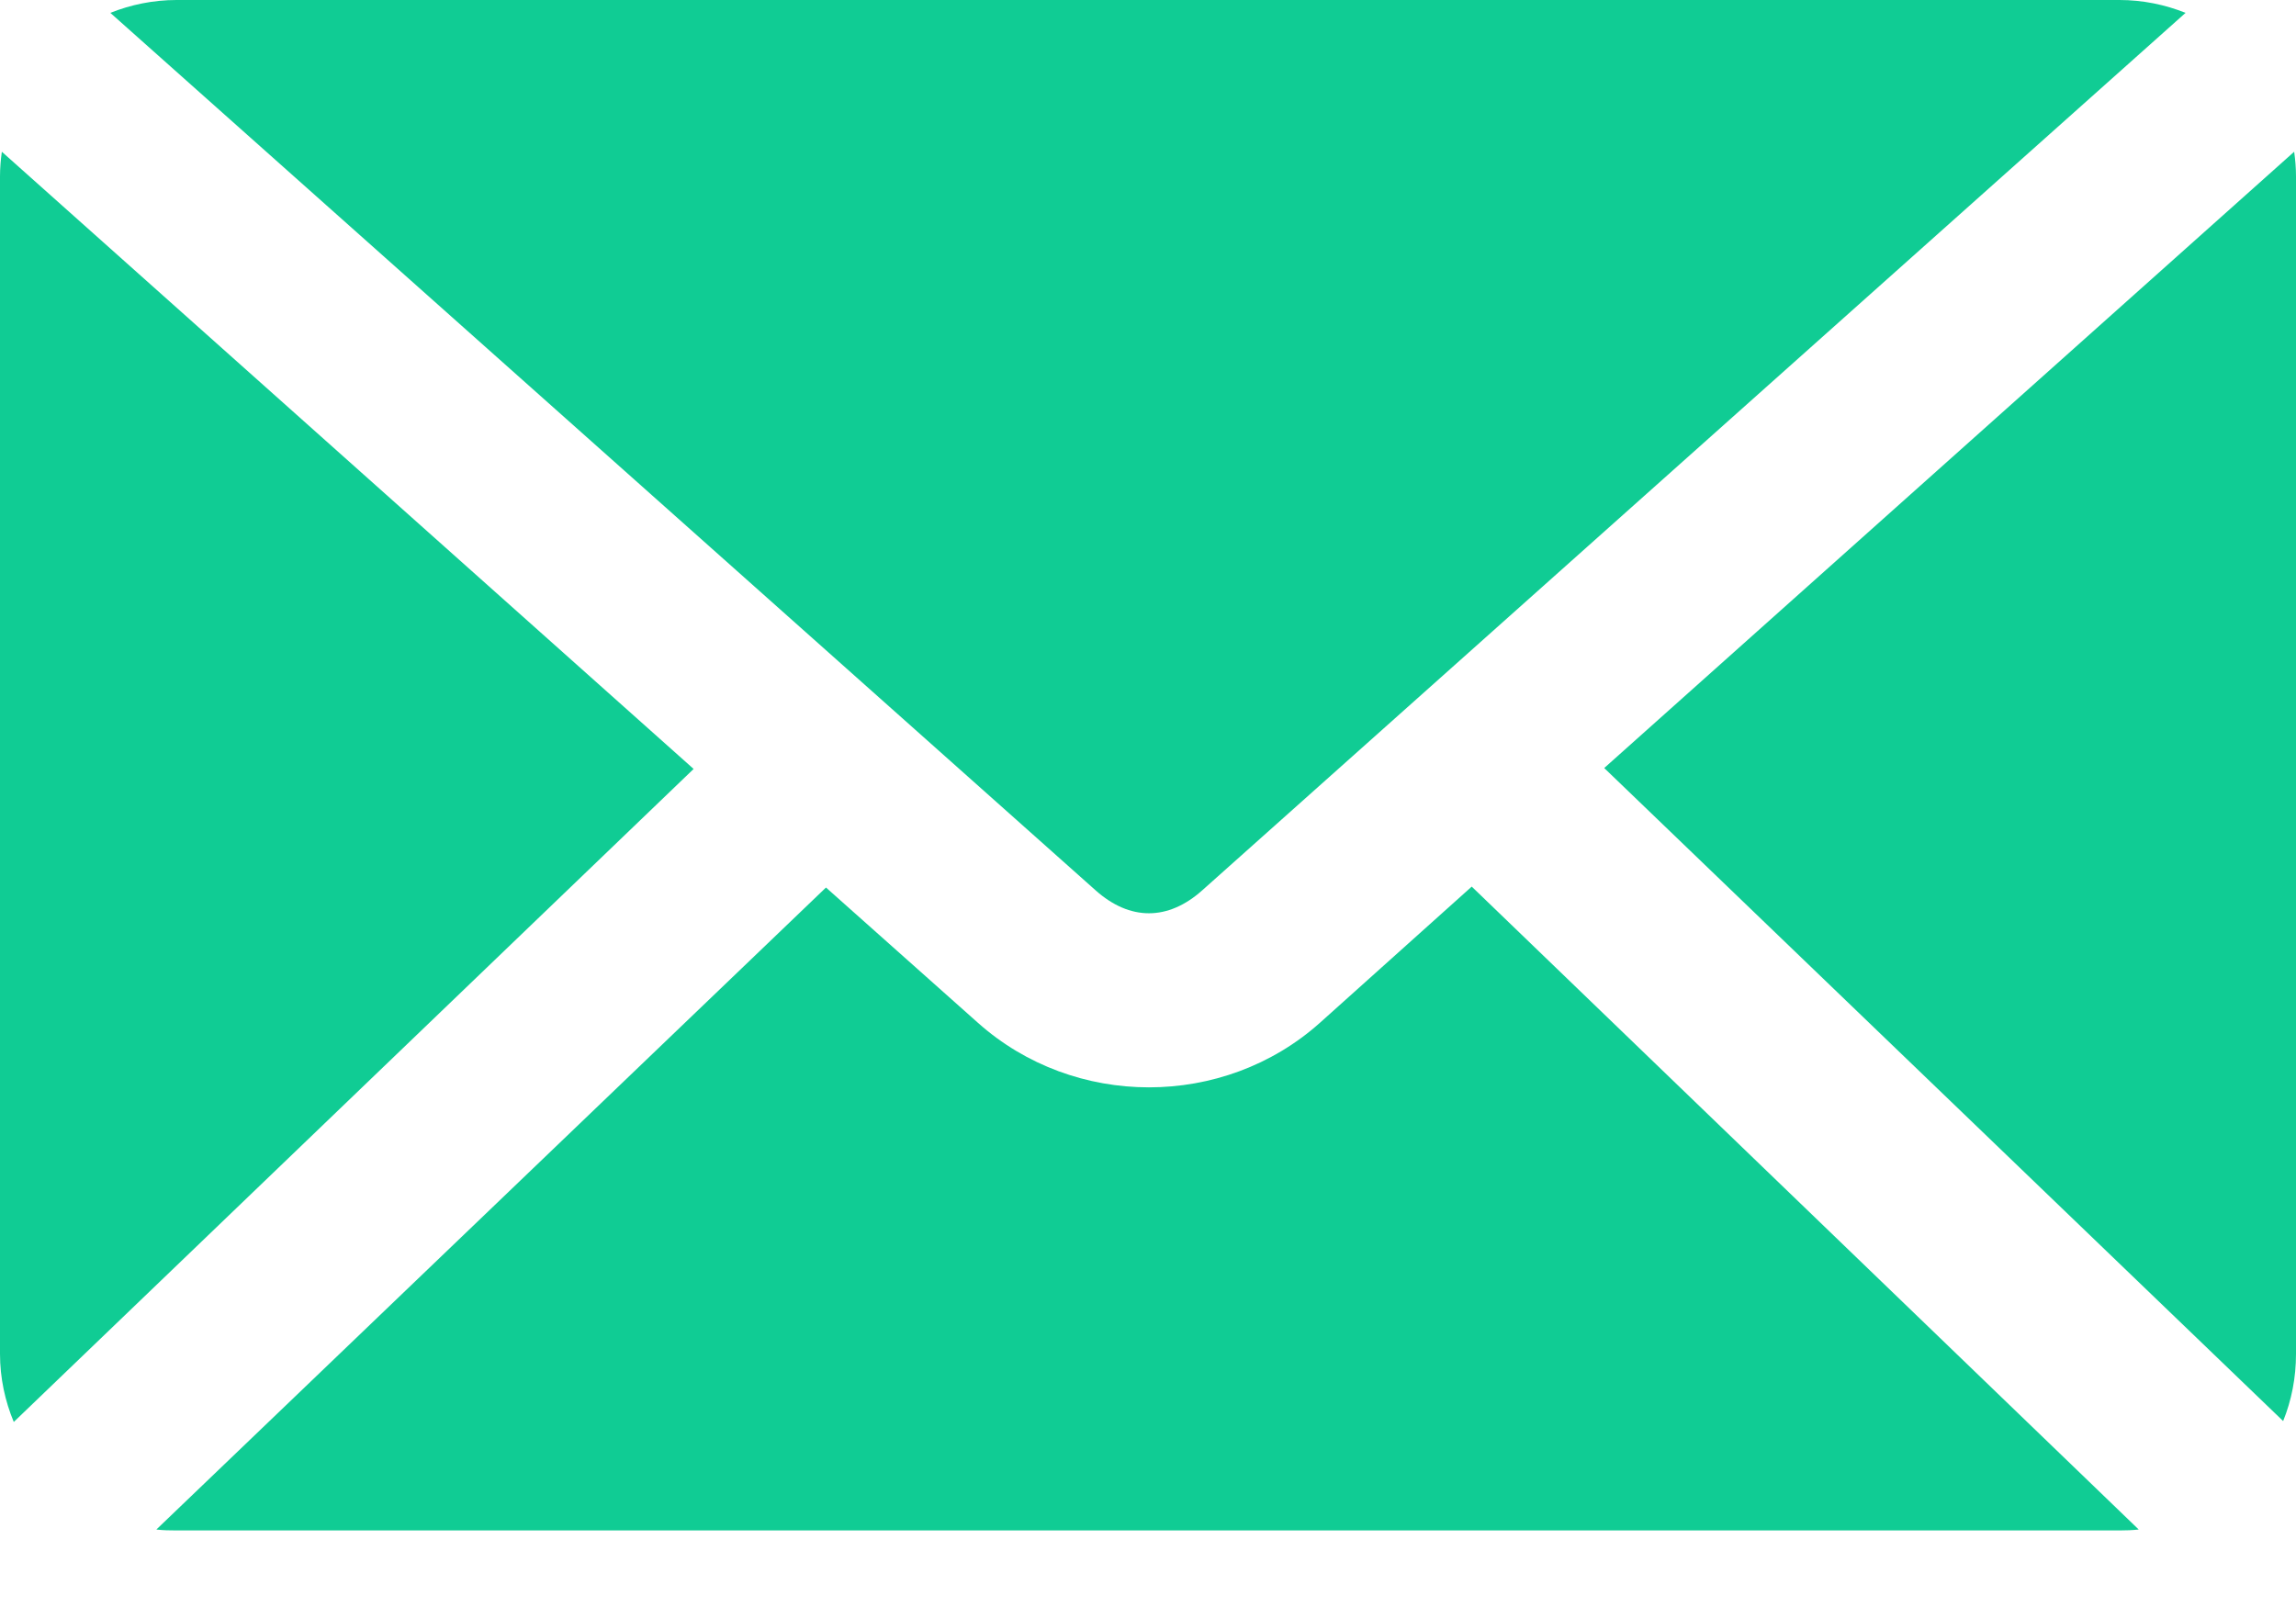 <svg width="20" height="14" viewBox="0 0 20 14" fill="none" xmlns="http://www.w3.org/2000/svg">
<path d="M1.538 0C1.334 0 1.139 0.041 0.961 0.112L9.543 7.756C9.842 8.023 10.174 8.023 10.473 7.756L19.038 0.112C18.86 0.041 18.666 0 18.462 0H1.538ZM0.016 1.322C0.006 1.392 0 1.466 0 1.538V11.795C0 12.005 0.044 12.206 0.12 12.388L6.042 6.699L0.016 1.322H0.016ZM19.984 1.322L13.974 6.691L19.888 12.38C19.961 12.2 20 12.002 20 11.795V1.538C20 1.466 19.994 1.392 19.984 1.322H19.984ZM12.82 7.724L11.498 8.91C10.658 9.661 9.358 9.66 8.518 8.91L7.195 7.732L1.362 13.325C1.419 13.332 1.48 13.333 1.538 13.333H18.462C18.517 13.333 18.575 13.331 18.63 13.325L12.82 7.724Z" fill="#10CC94"/>
</svg>
